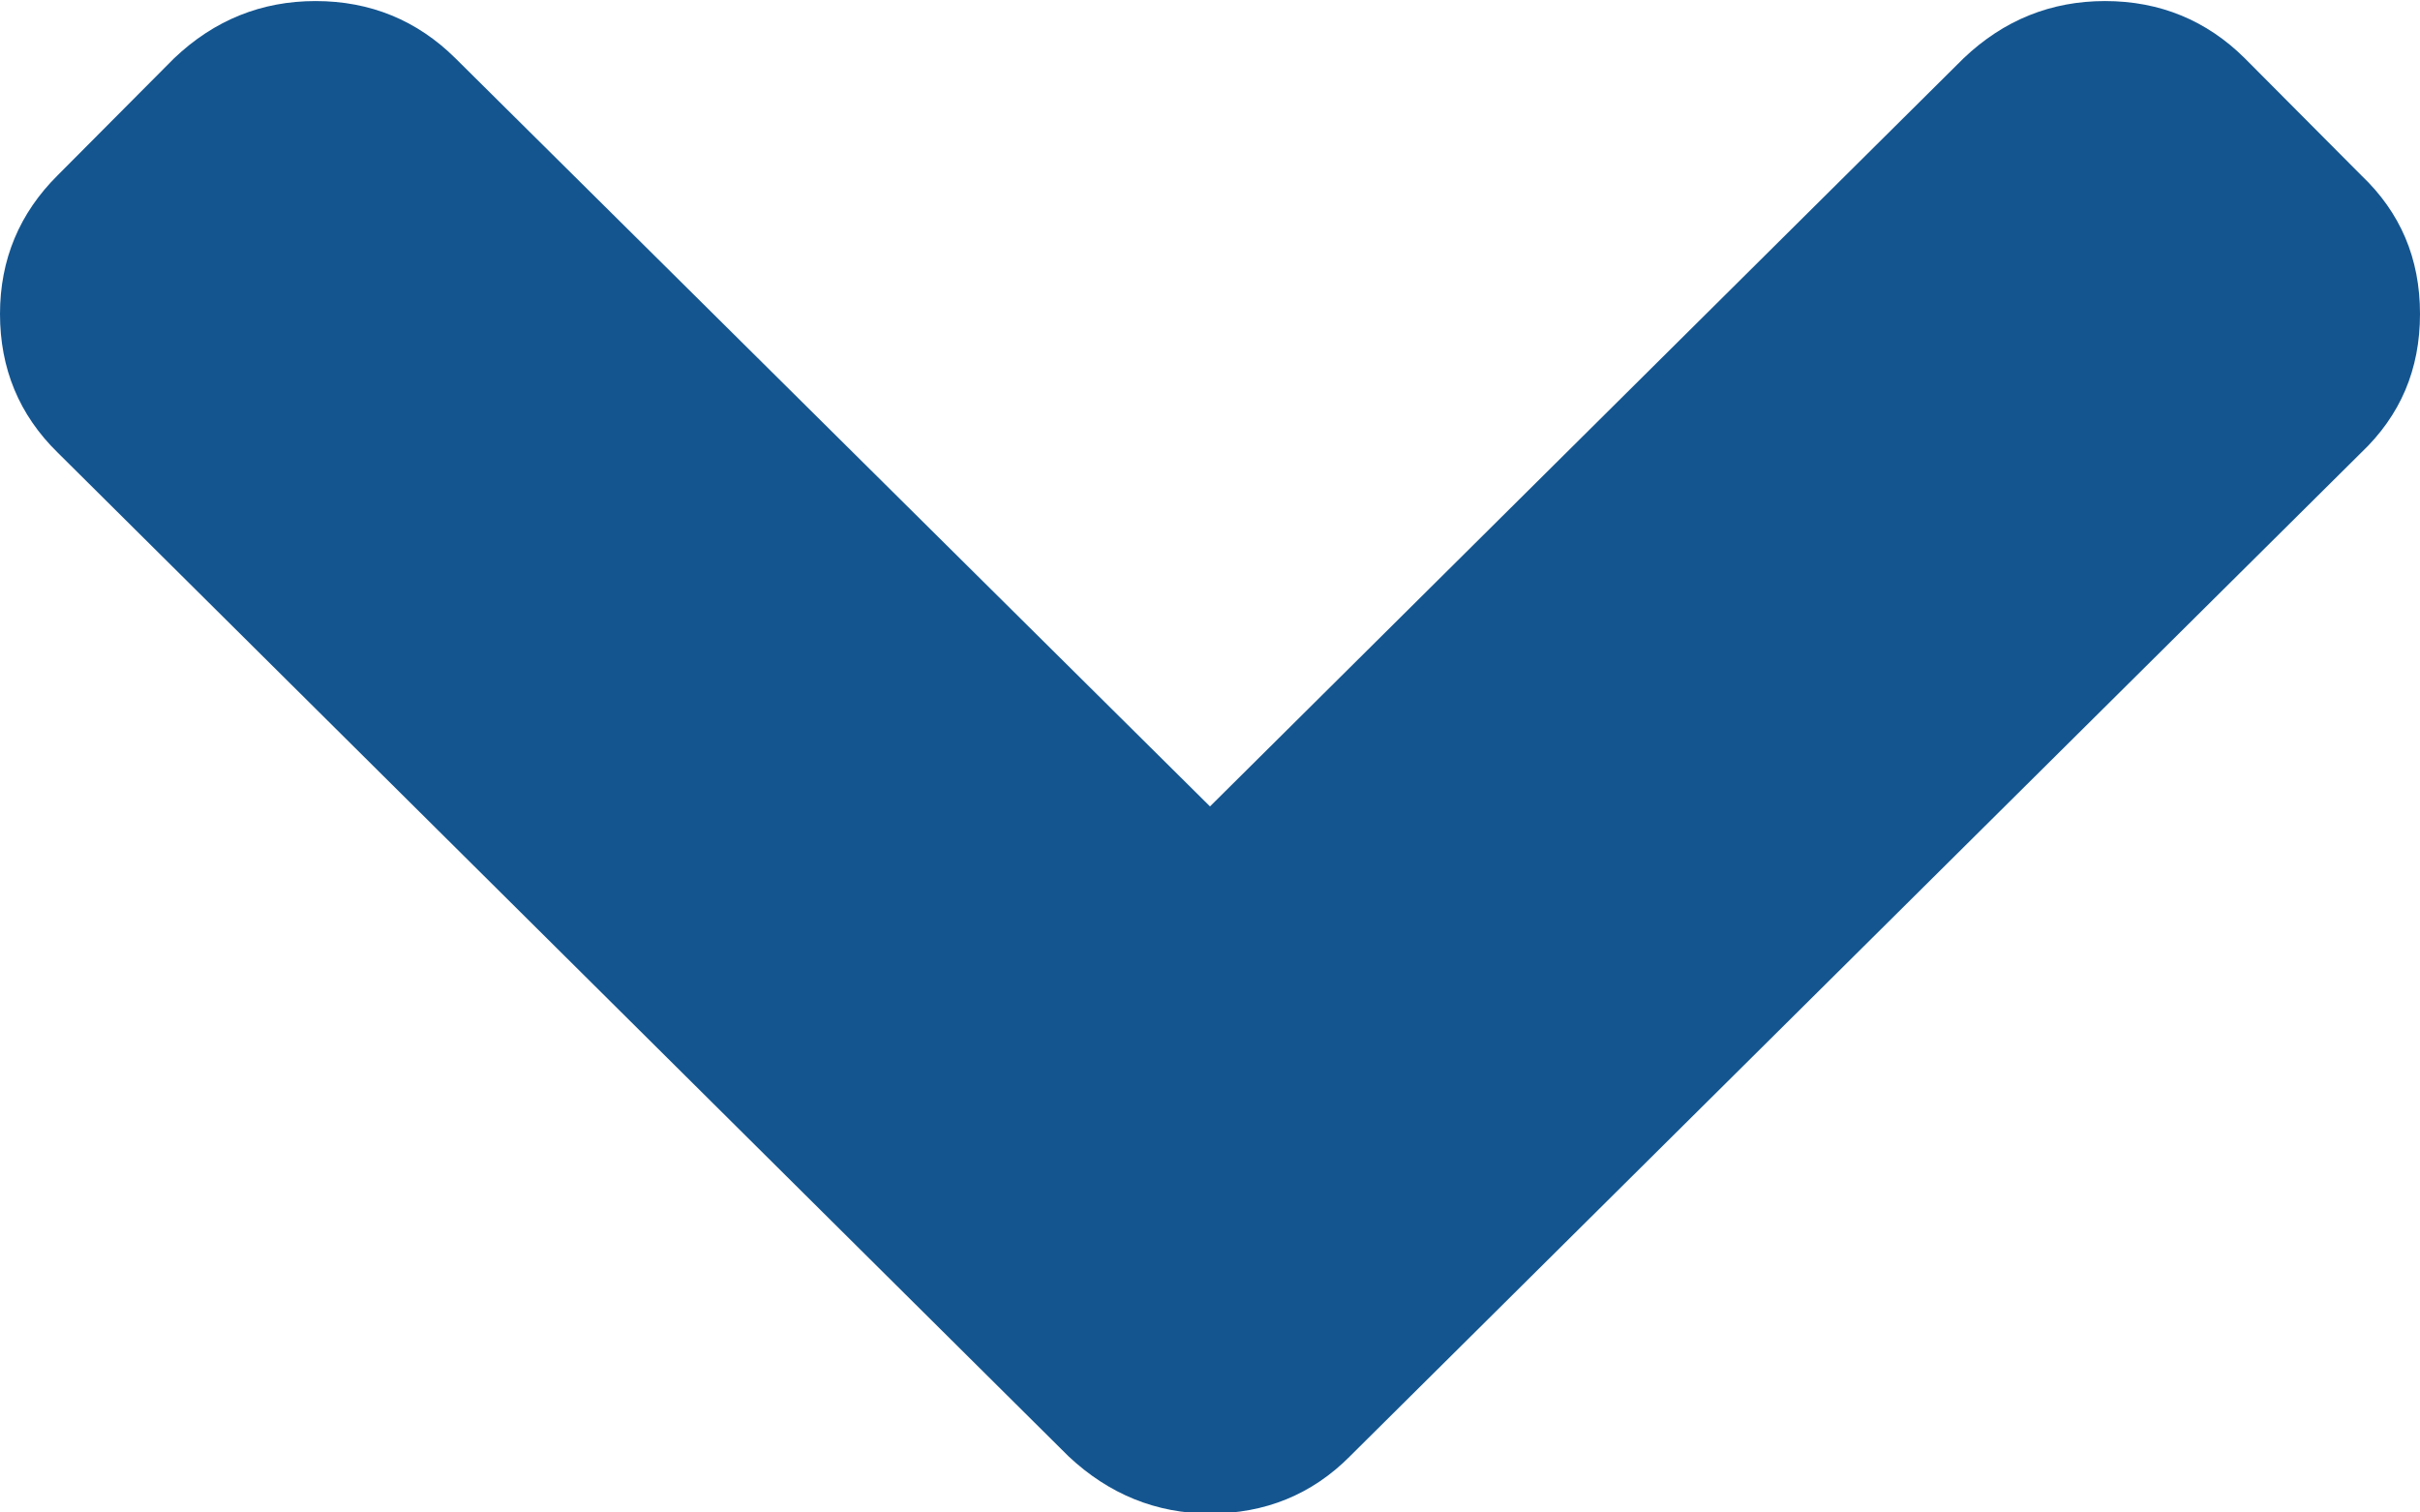 <?xml version="1.0" encoding="UTF-8"?><svg xmlns="http://www.w3.org/2000/svg" width="64" height="40" viewBox="0 0 64 40"><title>arrow-down</title><path fill="#14558f" d="M35.698 38.516L62.446 11.97C63.482 10.984 64 9.772 64 8.302c0-1.469-.518-2.682-1.554-3.666l-3.08-3.095C58.36.542 57.123.028 55.67.028c-1.424 0-2.676.5-3.74 1.513L32 21.327 12.043 1.54C11.036.542 9.8.028 8.345.028c-1.424 0-2.676.5-3.74 1.513l-3.08 3.095C.518 5.635 0 6.862 0 8.302c0 1.441.504 2.668 1.525 3.667L28.26 38.516c1.065.999 2.317 1.512 3.741 1.512 1.453 0 2.69-.499 3.698-1.512z"/></svg>